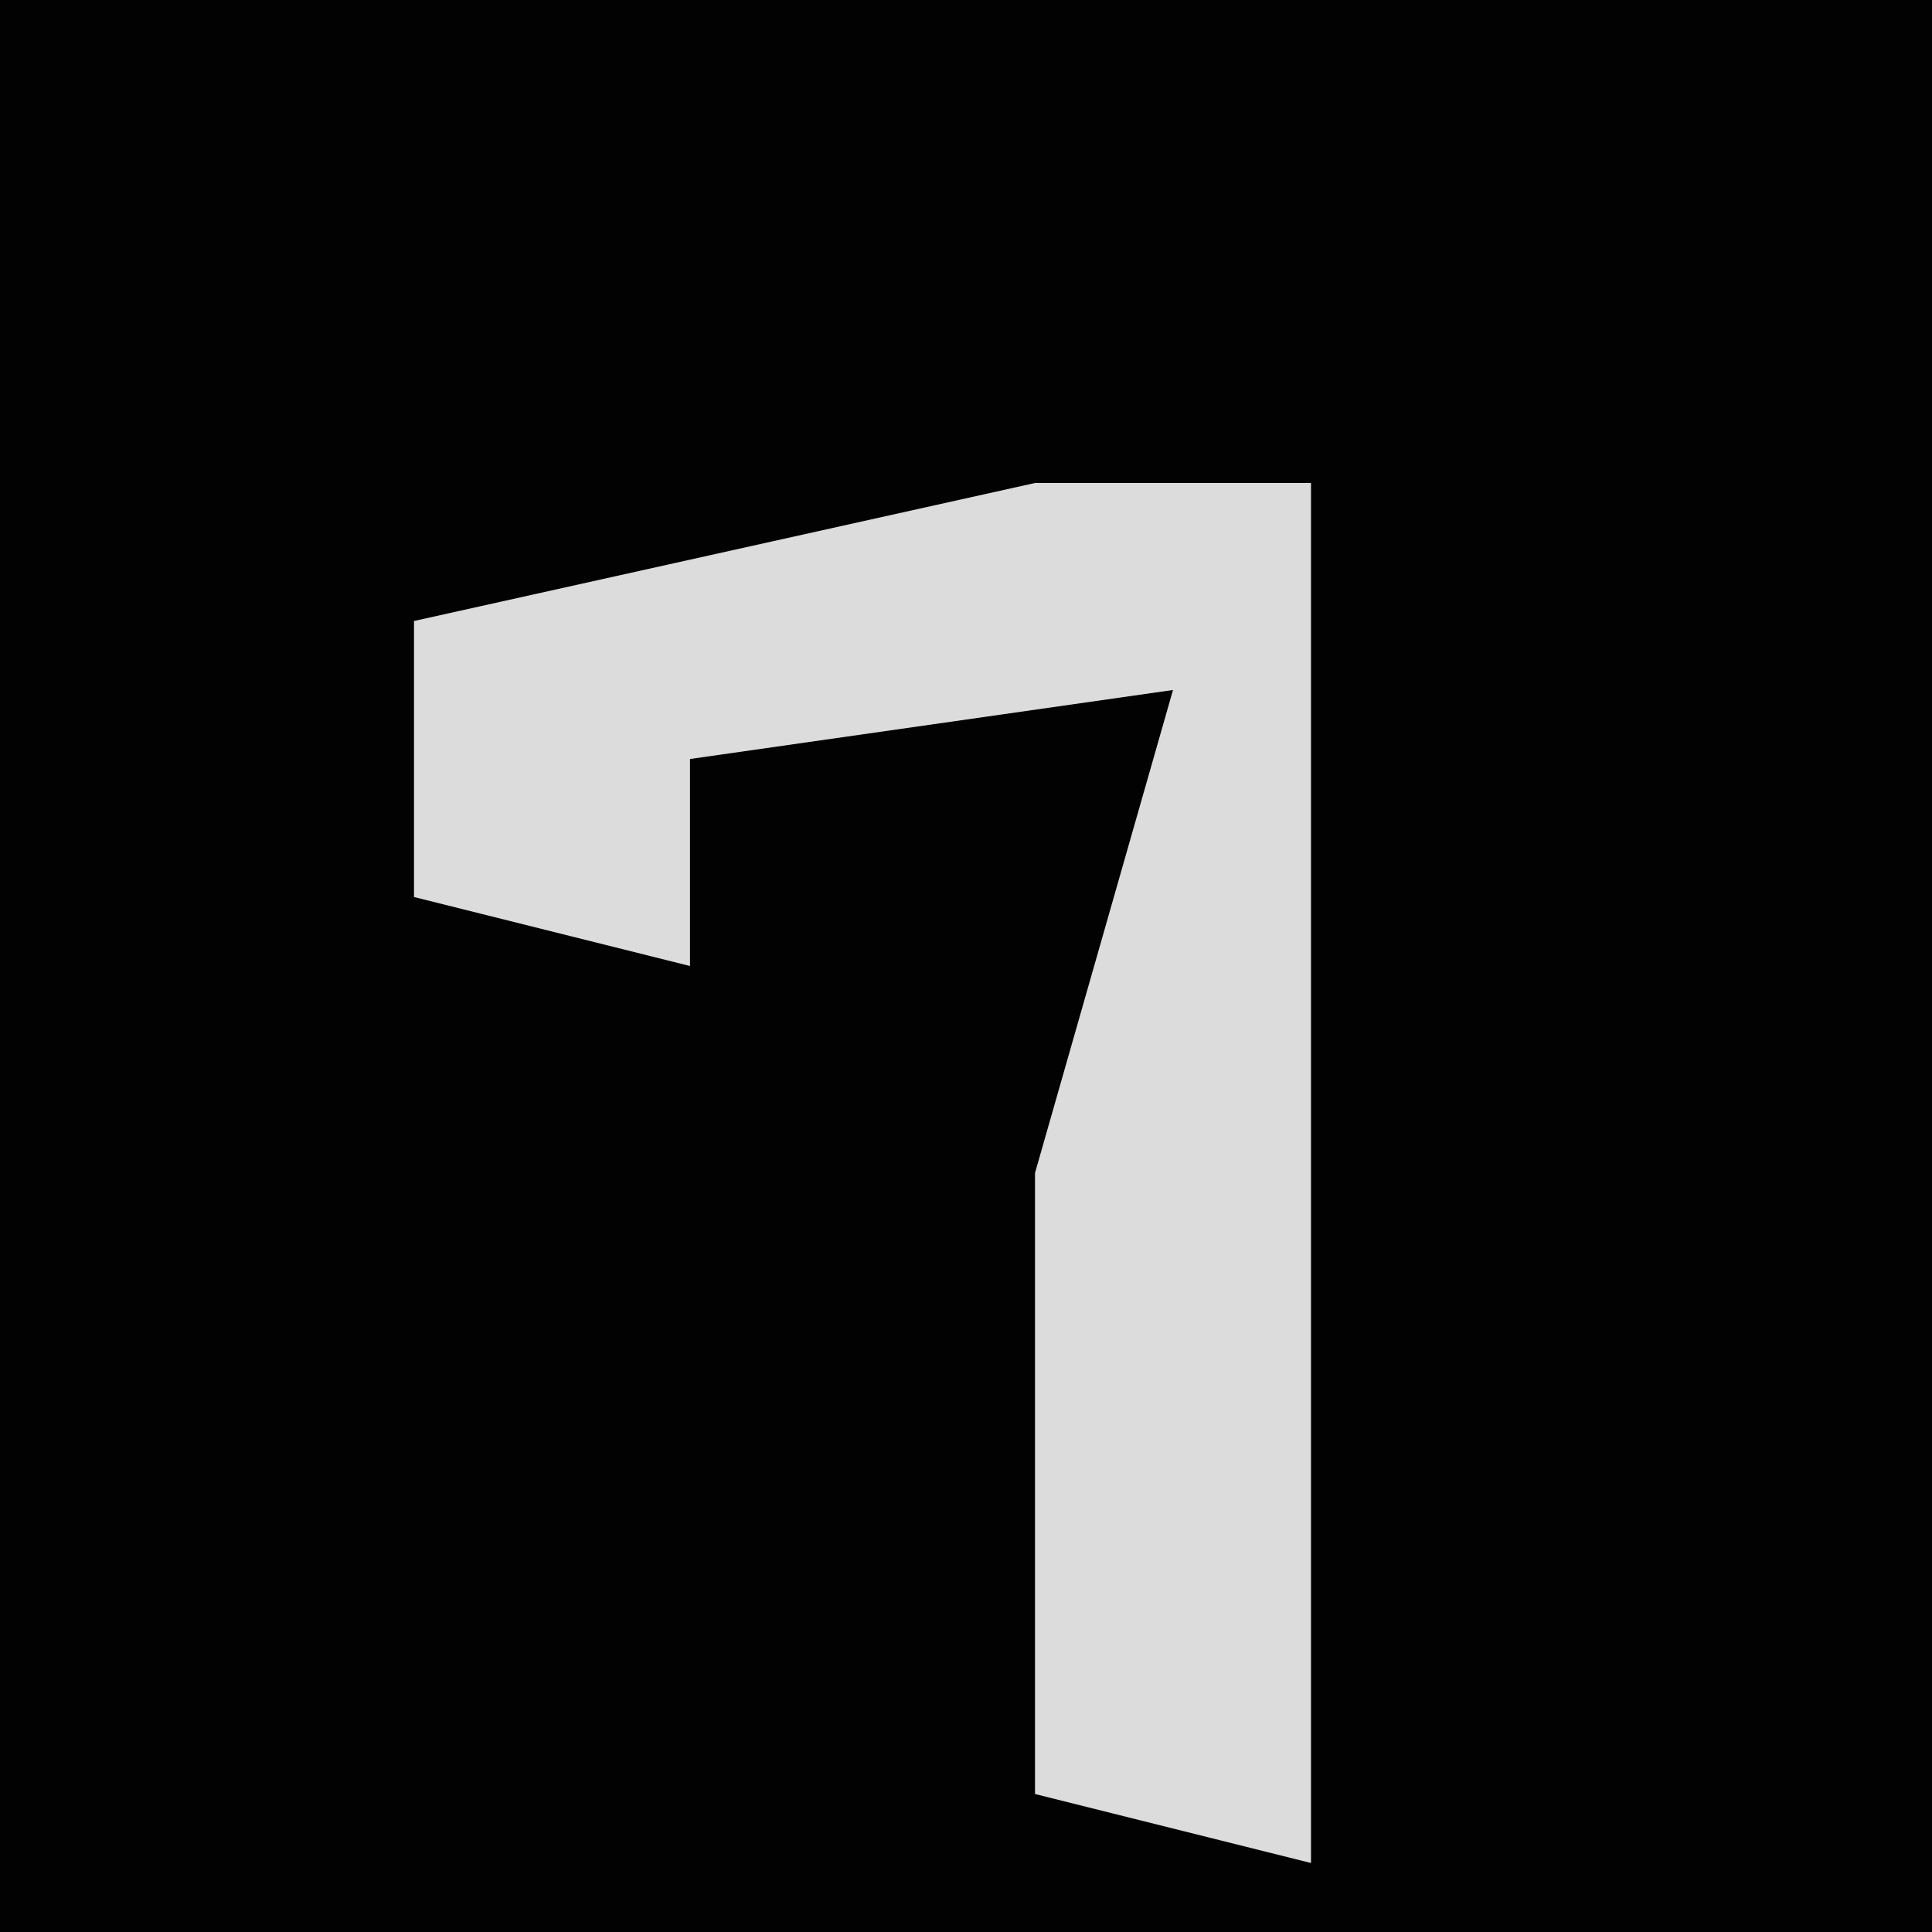 <?xml version="1.0" encoding="UTF-8"?>
<svg version="1.1" xmlns="http://www.w3.org/2000/svg" width="28" height="28">
<path d="M0,0 L28,0 L28,28 L0,28 Z " fill="#020202" transform="translate(0,0)"/>
<path d="M0,0 L4,0 L4,20 L0,19 L0,10 L2,3 L-5,4 L-5,7 L-9,6 L-9,2 Z " fill="#DCDCDC" transform="translate(15,7)"/>
</svg>
